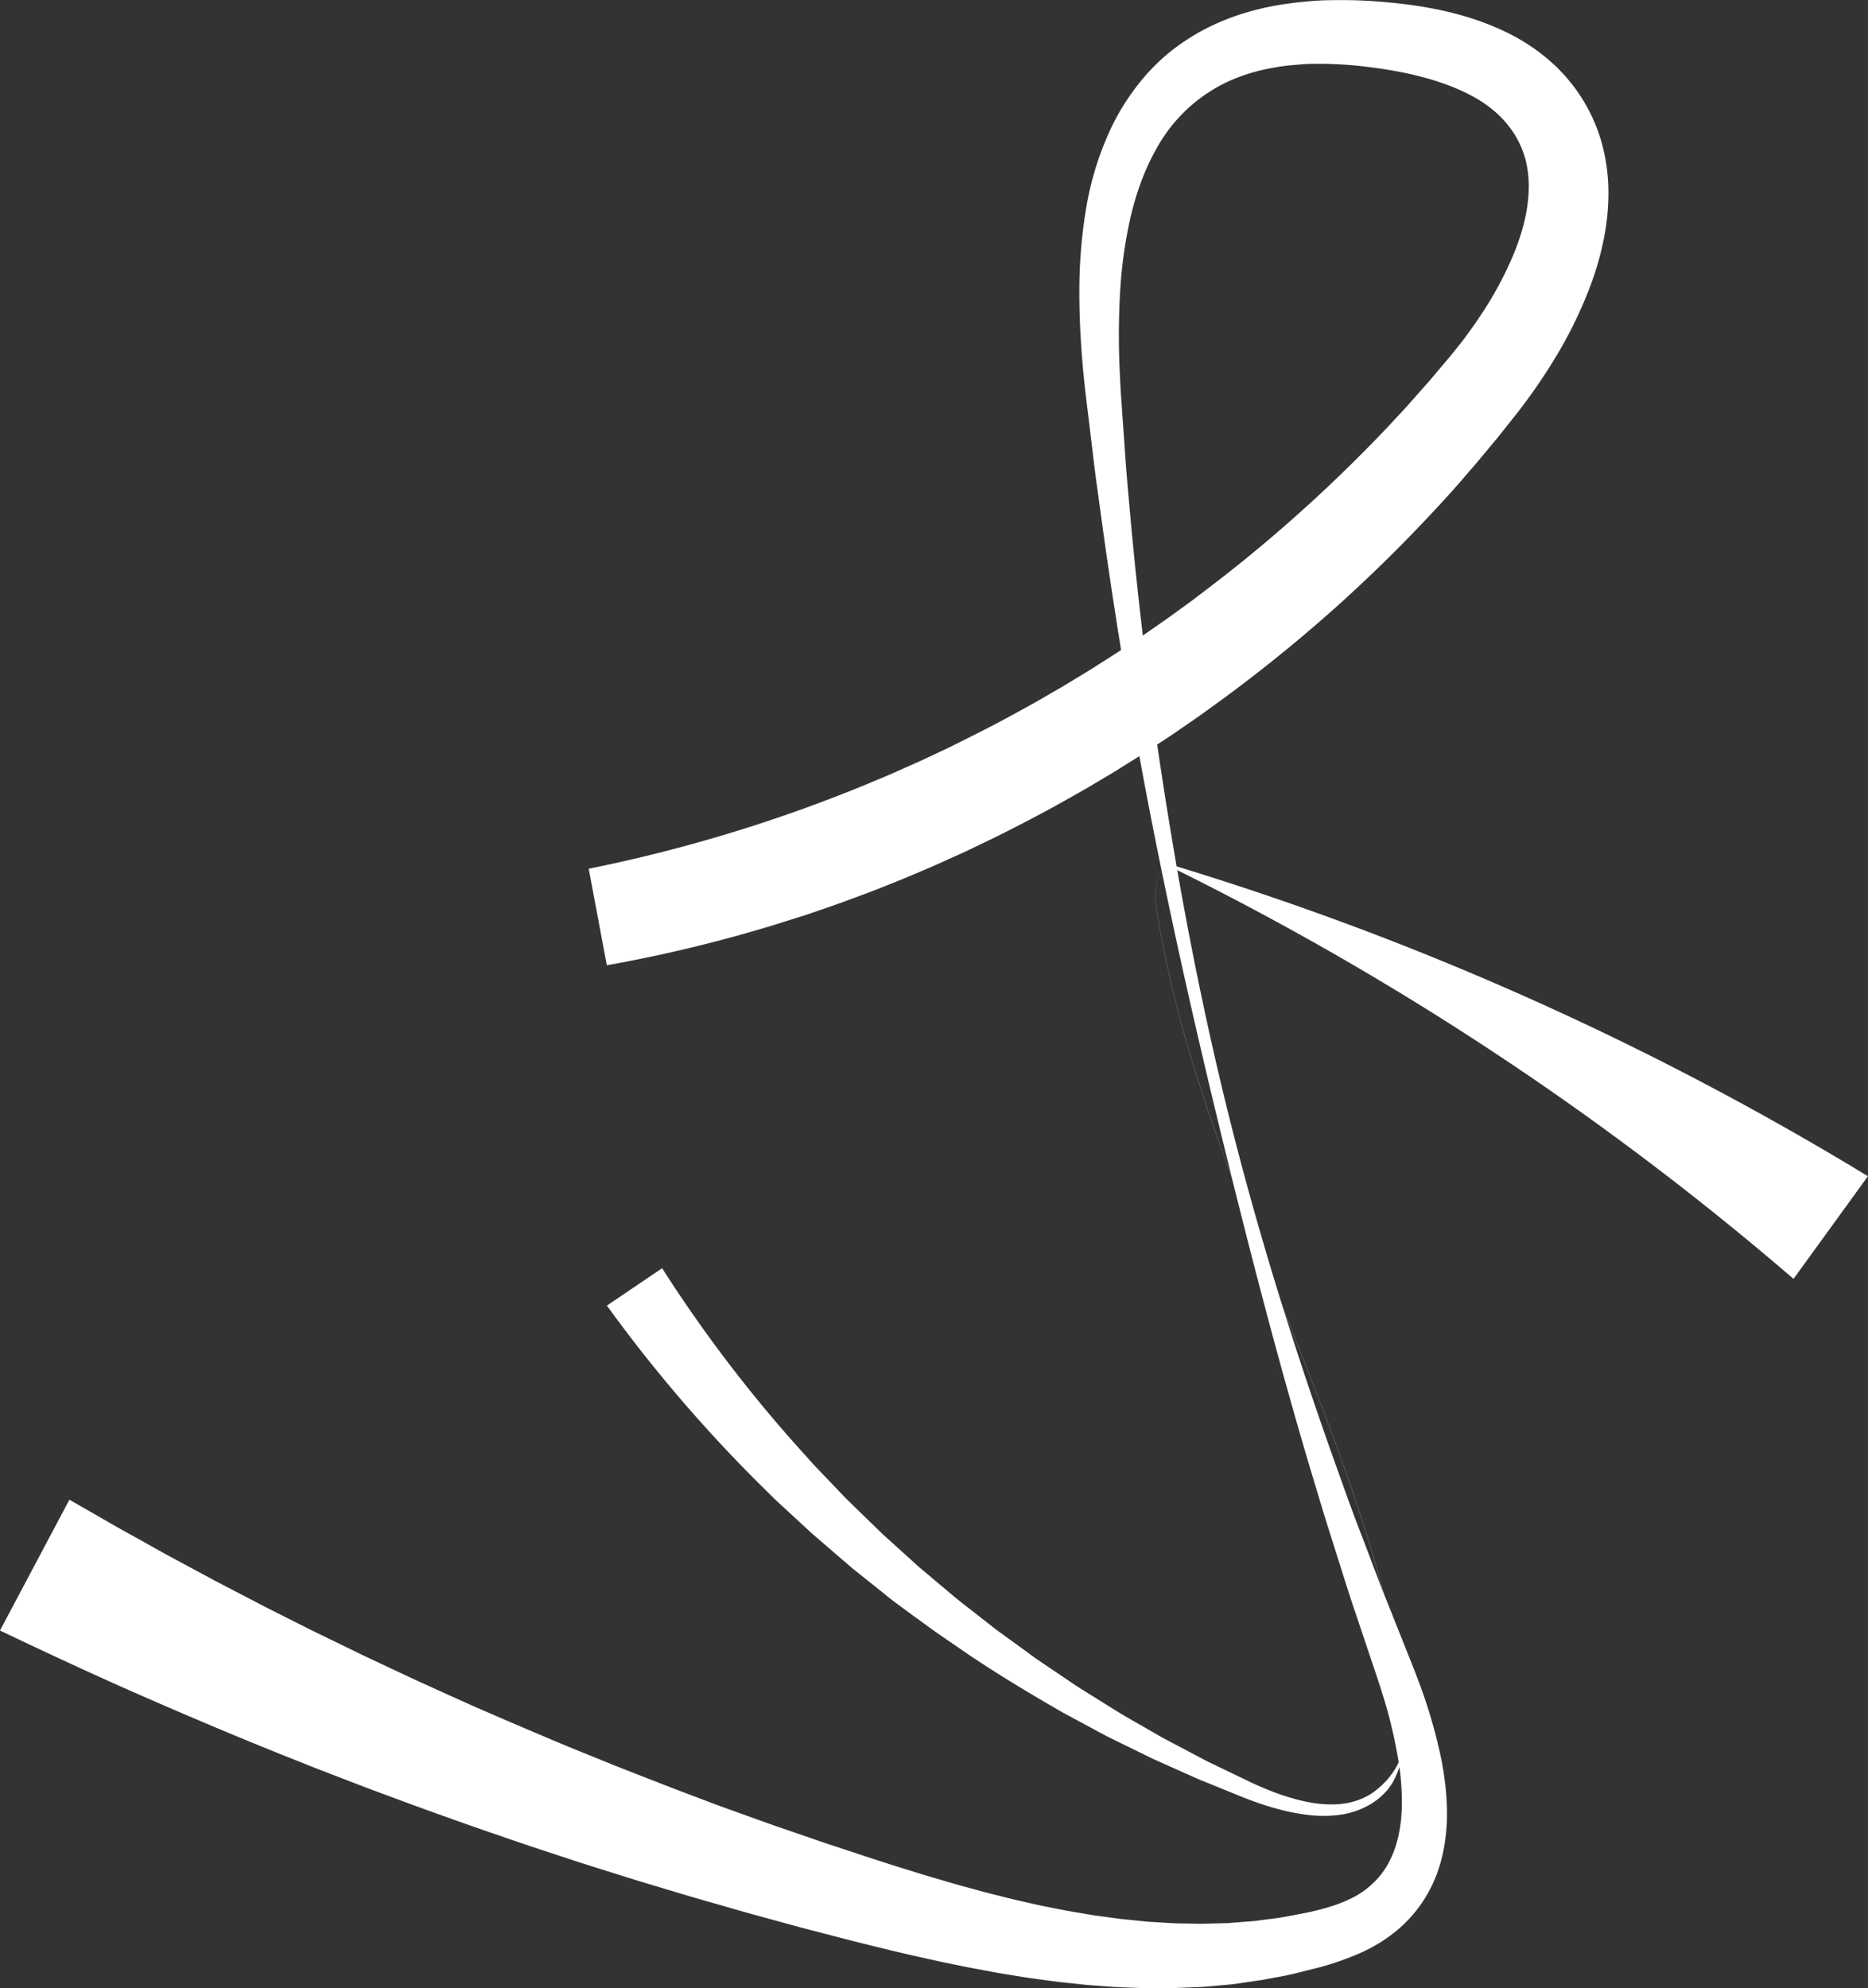 <svg xmlns="http://www.w3.org/2000/svg" viewBox="0 0 981.18 1044"><rect x="0" y="0" width="981.18" height="1044" fill="#333333" stroke="none"/><title>LOGO FELIPE</title><g id="Camada_2" data-name="Camada 2"><path fill="#fff" d="M775.25,477.44A797.72,797.72,0,0,0,929,429.83c6.22-2.55,12.31-5.4,18.47-8.1,3.09-1.33,6.1-2.83,9.15-4.25l9.12-4.31c12-6,24.07-12,35.82-18.56,2.94-1.63,5.9-3.23,8.83-4.89l8.73-5.05,4.37-2.52c1.45-.85,2.88-1.74,4.32-2.6l8.63-5.23c2.89-1.72,5.69-3.59,8.54-5.38s5.69-3.59,8.5-5.44l8.4-5.59,4.21-2.79,4.15-2.88,8.29-5.77c2.77-1.91,5.45-3.95,8.18-5.91s5.46-3.94,8.14-6l8-6.12,4-3.06,4-3.14,7.91-6.29c2.64-2.09,5.19-4.29,7.79-6.43s5.2-4.28,7.75-6.49A794.19,794.19,0,0,0,1193,247.49c2.34-2.42,4.59-4.93,6.9-7.39s4.62-4.92,6.84-7.45l6.7-7.57,3.35-3.79,3.26-3.86,6.53-7.73c1.13-1.31,2.06-2.5,3.1-3.76s2-2.51,3-3.76c3.93-5,7.67-10.22,11.16-15.51a187.54,187.54,0,0,0,17.54-32.74c4.51-11.14,7.34-22.47,7.6-33a57.76,57.76,0,0,0-1.49-15.13,48.37,48.37,0,0,0-5.66-13.54,52.7,52.7,0,0,0-9.59-11.55,65.72,65.72,0,0,0-13.38-9.26c-10.05-5.37-21.9-9.17-34.36-11.81-6.23-1.31-12.69-2.34-19.16-3.17s-12.89-1.36-19.27-1.6c-3.2-.16-6.36-.11-9.53-.12s-6.3.18-9.39.49A117.48,117.48,0,0,0,1128.94,58a95.55,95.55,0,0,0-17,5.65,82.75,82.75,0,0,0-38.65,35.95c-6.1,10.75-10.42,22.89-13.43,35.58a240.19,240.19,0,0,0-5.5,39.39,404.87,404.87,0,0,0-.24,40.7c.15,3.42.31,6.84.51,10.26s.46,6.91.7,10.36l1.47,20.75c.87,13.85,2.24,27.65,3.46,41.47Q1068,381,1081.84,463.27c9.18,54.79,20.44,109.28,34.52,163s30.87,106.79,49.44,159.11c4.7,13.06,9.23,26.18,14.25,39.12s9.71,26,14.94,38.84l7.7,19.32,3.86,9.68c1.33,3.29,2.64,6.6,3.89,9.95a272.82,272.82,0,0,1,12.39,41.62,156.83,156.83,0,0,1,3,22.29c.25,3.8.25,7.68.15,11.58a100.77,100.77,0,0,1-1.17,11.84,85.35,85.35,0,0,1-2.78,11.93c-.7,2-1.29,4-2.15,5.89l-1.23,2.91-1.42,2.85a69.77,69.77,0,0,1-15.68,20.22,81.17,81.17,0,0,1-21.15,13.46,148.62,148.62,0,0,1-21.8,7.59c-7.13,1.76-14.25,3.76-21.5,5l-5.42,1-2.71.52-2.72.38L1115.3,1063c-1.82.29-3.64.4-5.47.57l-5.47.49-5.48.48c-1.83.15-3.65.18-5.47.27l-11,.45h-10.93c-1.82,0-3.65,0-5.47,0l-5.45-.21-5.45-.22c-1.82-.08-3.64-.12-5.44-.28l-10.84-.82-2.71-.21-2.69-.29-5.39-.58c-7.21-.69-14.31-1.76-21.45-2.73-3.56-.52-7.09-1.14-10.63-1.7l-5.32-.86c-1.77-.3-3.52-.64-5.28-1l-10.56-1.95-10.48-2.15c-3.5-.7-7-1.46-10.44-2.24l-10.4-2.33q-20.71-4.83-41.09-10.18c-6.8-1.79-13.63-3.48-20.4-5.36l-20.35-5.57c-6.79-1.84-13.53-3.86-20.29-5.78s-13.53-3.87-20.26-5.92l-20.23-6.07-20.15-6.32-10.07-3.18-10-3.3c-6.69-2.21-13.4-4.36-20.07-6.64-13.33-4.58-26.68-9.09-39.93-13.91-13.31-4.66-26.51-9.63-39.75-14.53-6.6-2.48-13.17-5.06-19.76-7.58l-9.88-3.81-9.83-3.93c-26.27-10.38-52.3-21.38-78.23-32.68S491.58,889.69,466,877.48l36.47-68.7L520.28,819c3,1.7,5.92,3.44,8.91,5.1l9,5c6,3.32,11.94,6.72,18,10l18.1,9.74,4.53,2.43,4.56,2.38,9.12,4.75c6.08,3.16,12.14,6.37,18.28,9.43l18.37,9.26,18.5,9,9.26,4.5,9.31,4.38c6.22,2.91,12.41,5.87,18.65,8.74,12.51,5.66,25,11.43,37.59,16.87s25.25,10.84,37.92,16.18c6.34,2.66,12.73,5.19,19.1,7.79l9.56,3.88,9.6,3.77,19.23,7.5L837.11,967c6.43,2.46,12.91,4.77,19.4,7.09s12.95,4.7,19.46,6.92l19.54,6.72c6.51,2.26,13.07,4.34,19.61,6.52q19.64,6.55,39.25,12.45l9.81,2.87c3.27,1,6.54,1.9,9.82,2.77l9.83,2.68,9.84,2.48c1.64.41,3.28.84,4.92,1.23l4.93,1.12c3.29.73,6.58,1.52,9.87,2.2,6.58,1.29,13.17,2.7,19.78,3.73l5,.84,2.48.42,2.48.34,9.92,1.35c1.65.25,3.31.39,5,.56l5,.5,5,.5c1.66.18,3.3.22,5,.34l9.93.61,9.91.18c1.65,0,3.31.1,5,.06l4.94-.14,4.94-.14c1.65-.06,3.3,0,4.93-.22l9.83-.76,2.46-.19,2.44-.32,4.88-.64c6.55-.68,12.93-2.11,19.4-3.28,12.78-2.67,24.28-6.36,32.43-12.92a38.66,38.66,0,0,0,3-2.64c.47-.47,1-.9,1.44-1.39l1.33-1.48a15.08,15.08,0,0,0,1.28-1.53l1.23-1.57,1.11-1.67.57-.83.5-.88,1-1.76.9-1.85c.65-1.2,1.09-2.54,1.66-3.82a60.09,60.09,0,0,0,2.42-8.26,76,76,0,0,0,1.39-8.85c.25-3,.44-6.13.4-9.27a133.69,133.69,0,0,0-1.49-19.17,251.81,251.81,0,0,0-9.28-38.9c-1-3.23-2.08-6.46-3.18-9.69l-3.32-9.91-6.66-19.87c-4.54-13.21-8.58-26.58-12.83-39.88s-8.2-26.69-12.22-40c-15.84-53.53-29.9-107.49-43.21-161.6s-25.77-108.42-36.75-163.08-20.25-109.69-28-165c-1.84-13.83-3.92-27.65-5.5-41.52l-2.52-20.8-1.26-10.42c-.4-3.51-.75-7-1.1-10.55-1.32-14.1-2.12-28.33-2.09-42.71a262.89,262.89,0,0,1,3.58-43.49,160.86,160.86,0,0,1,13.6-43.1,120.4,120.4,0,0,1,12.33-20A108.63,108.63,0,0,1,1078.73,50a114.53,114.53,0,0,1,20-13.39,126.05,126.05,0,0,1,22.08-8.86A145.26,145.26,0,0,1,1143.56,23c3.81-.57,7.6-.87,11.4-1.21s7.57-.46,11.33-.48c7.53-.13,15,.07,22.39.63s14.72,1.3,22.18,2.44c14.88,2.32,30.11,6.11,45,13.12a104.35,104.35,0,0,1,21.54,13.42c1.71,1.35,3.31,2.88,5,4.34.41.37.82.73,1.22,1.12l1.16,1.2,2.3,2.42c1.58,1.57,2.93,3.38,4.35,5.11.69.88,1.43,1.74,2.07,2.65l1.9,2.75a89,89,0,0,1,11.53,24.3,98.16,98.16,0,0,1,3.92,26.12,122.3,122.3,0,0,1-2.29,25.12,157.79,157.79,0,0,1-6.44,23.25,224.59,224.59,0,0,1-20.25,41.53q-5.94,9.69-12.57,18.81c-1.12,1.51-2.21,3-3.35,4.53s-2.29,3.05-3.39,4.41l-6.69,8.42-3.35,4.21-3.44,4.14-6.89,8.27c-2.29,2.76-4.69,5.42-7,8.14s-4.69,5.43-7.1,8.08a804.15,804.15,0,0,1-60.93,60.77,801.55,801.55,0,0,1-67.26,53.77l-4.37,3.14-4.43,3.06-8.87,6.11c-3,2-6,4-9,5.93s-6,4-9,5.86l-9.14,5.71c-1.53.95-3,1.92-4.58,2.84l-4.63,2.76-9.27,5.5c-3.11,1.8-6.25,3.54-9.38,5.31-12.5,7.1-25.26,13.73-38.12,20.15l-9.72,4.67c-3.25,1.53-6.46,3.15-9.76,4.59-6.56,2.94-13.07,6-19.73,8.72l-9.93,4.2-10,4c-6.66,2.72-13.43,5.14-20.18,7.64-3.36,1.27-6.77,2.42-10.17,3.59l-10.2,3.51L879,504.93c-3.43,1.08-6.84,2.23-10.3,3.21a756.62,756.62,0,0,1-83.94,20Z" transform="translate(-466.02 -21.23)"/></g><g id="Camada_3" data-name="Camada 3"><path fill="#fff" d="M1408.08,692.81a1556,1556,0,0,0-328.61-217.06h0l.45,0a7.3,7.3,0,0,0-3.19,2.19,13.28,13.28,0,0,0-2.06,3.34,23.32,23.32,0,0,0-1.64,7.68c-.33,5.27.61,10.5,1.53,15.66l1.34,7.77,1.53,7.74c1,5.17,2.17,10.29,3.32,15.42,4.67,20.52,10.6,40.73,17.11,60.72s13.77,39.76,21.33,59.39,15.41,39.15,23.22,58.68,15.56,39.09,22.91,58.8,14.23,39.6,20.35,59.73A617.37,617.37,0,0,1,1201.09,894c2.13,10.29,3.75,20.75,3.68,31.28l-.13,3.94c-.05,1.31-.22,2.62-.32,3.93-.3,2.61-.69,5.21-1.2,7.8a51.45,51.45,0,0,1-5,15.23,20,20,0,0,1-1,1.79l-1.2,1.68c-.41.55-.79,1.15-1.24,1.67l-1.43,1.51-1.46,1.5-1.59,1.35a39.6,39.6,0,0,1-3.4,2.45,42,42,0,0,1-15.61,5.9,63.71,63.71,0,0,1-16.53.45,104.22,104.22,0,0,1-16.07-2.91c-5.24-1.37-10.39-3-15.43-4.88-2.54-.92-5-1.93-7.43-2.92l-7.37-3-7.37-3c-2.45-1-4.94-1.93-7.34-3.05l-14.52-6.49-7.27-3.25c-2.4-1.13-4.77-2.33-7.15-3.49l-14.3-7c-1.19-.6-2.4-1.15-3.57-1.78l-3.51-1.88-7-3.77-7-3.78-3.51-1.89c-1.18-.62-2.34-1.26-3.48-1.95-18.42-10.62-36.68-21.65-54.17-33.86-4.38-3-8.82-6-13.16-9.11L942,867l-6.43-4.78c-2.15-1.59-4.19-3.31-6.29-5l-12.53-10-3.13-2.5-3-2.6-6.09-5.23c-4-3.5-8.14-7-12.16-10.49l-11.8-10.89-5.91-5.45-1.47-1.37-1.43-1.41-2.85-2.83a760.5,760.5,0,0,1-84.11-97.6l29-19.63a729.18,729.18,0,0,0,75,98l2.58,2.89,1.29,1.45L894,791l5.36,5.6,10.72,11.21c3.66,3.65,7.4,7.22,11.1,10.84l5.56,5.41,2.79,2.7,2.88,2.6,11.52,10.43c1.94,1.72,3.81,3.52,5.8,5.18l5.94,5,11.9,10c4,3.27,8.15,6.42,12.23,9.63l6.13,4.8,3.07,2.4,3.15,2.29,12.61,9.17c2.11,1.52,4.18,3.09,6.32,4.57l6.46,4.37,12.94,8.74c1.07.74,2.17,1.44,3.28,2.12l3.31,2.07,6.63,4.14,6.63,4.14,3.32,2.07c1.11.69,2.25,1.31,3.38,2l13.56,7.8c2.27,1.29,4.51,2.62,6.8,3.89l6.92,3.65,13.86,7.31c2.29,1.26,4.68,2.32,7,3.47l7.06,3.4,7.07,3.4c2.36,1.13,4.72,2.3,7.06,3.32,4.71,2.09,9.48,4,14.33,5.58,9.67,3.15,19.79,5.25,29.68,4.26a36.89,36.89,0,0,0,14-4.27,29.83,29.83,0,0,0,6-4.3l1.42-1.21c.45-.43.87-.89,1.31-1.33l1.32-1.35c.43-.46.8-1,1.21-1.46a37.51,37.51,0,0,0,7.21-13.65,45.45,45.45,0,0,0,1.43-7.74c.1-1.31.27-2.62.32-3.93l.13-3.94c.07-10.53-1.55-21-3.68-31.28a617.37,617.37,0,0,0-15.42-61.17c-6.12-20.13-13-40-20.35-59.73s-15.1-39.27-22.91-58.8-15.67-39-23.22-58.68-14.81-39.39-21.33-59.39-12.44-40.21-17.11-60.72c-1.14-5.13-2.34-10.26-3.32-15.42l-1.53-7.74-1.34-7.77c-.92-5.17-1.86-10.39-1.53-15.66a23.32,23.32,0,0,1,1.64-7.68,22,22,0,0,1,4.72-6.38l.12-.13.33.08h0a1589.88,1589.88,0,0,1,367.37,164Z" transform="translate(-466.02 -21.23)"/></g></svg>